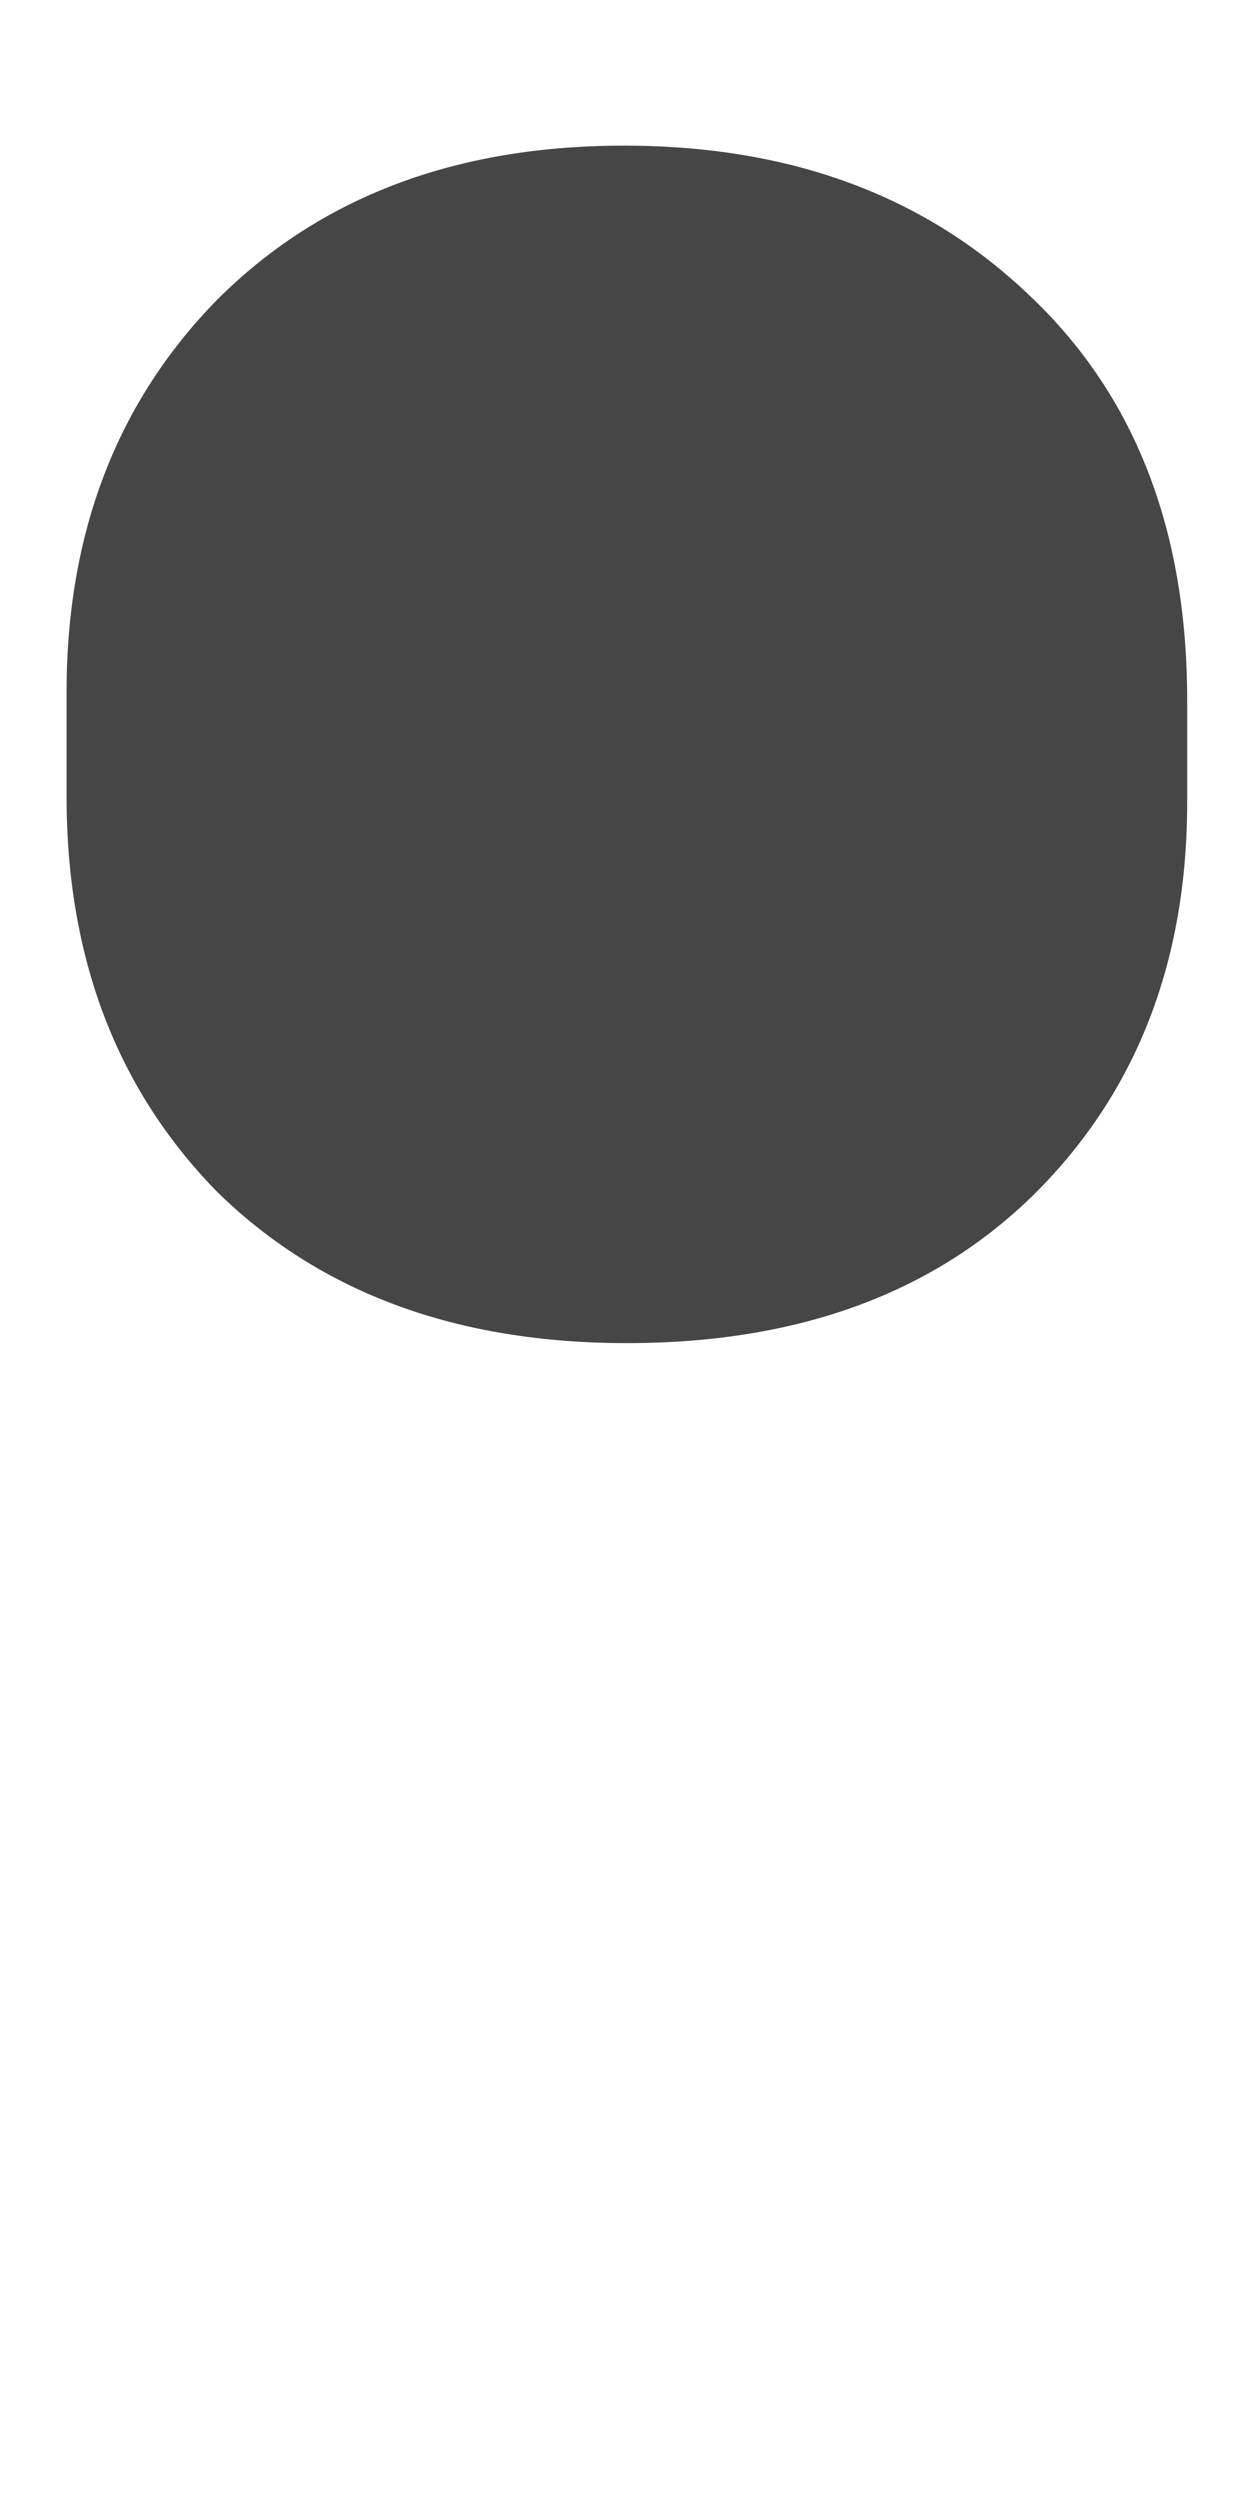 <svg width="4" height="8" viewBox="0 0 4 8" version="1.1" xmlns="http://www.w3.org/2000/svg" xmlns:xlink="http://www.w3.org/1999/xlink" xmlns:figma="http://www.figma.com/figma/ns">
<title>&#226;&#128;&#162; &#208;&#150;&#208;&#181;&#208;&#187;&#209;&#130;&#209;&#139;&#208;&#185;: &#208;&#190;&#208;&#191;&#209;&#130;&#208;&#184;&#208;&#188;&#208;&#184;&#209;&#129;&#209;&#130;&#208;&#184;&#209;&#135;</title>
<desc>Created using Figma</desc>
<g id="Canvas" transform="translate(264 -283)" figma:type="canvas">
<g id="&#226;&#128;&#162; &#208;&#150;&#208;&#181;&#208;&#187;&#209;&#130;&#209;&#139;&#208;&#185;: &#208;&#190;&#208;&#191;&#209;&#130;&#208;&#184;&#208;&#188;&#208;&#184;&#209;&#129;&#209;&#130;&#208;&#184;&#209;&#135;" style="mix-blend-mode:normal;" figma:type="vector">
<use xlink:href="#path0_fill" transform="translate(-263.787 283.466)" fill="#464646" style="mix-blend-mode:normal;"/>
</g>
</g>
<defs>
<path id="path0_fill" d="M 0 1.749C 0 1.239 0.161 0.82 0.483 0.492C 0.812 0.164 1.245 0 1.784 0C 2.317 0 2.751 0.161 3.085 0.483C 3.419 0.8 3.586 1.23 3.586 1.775L 3.586 2.101C 3.586 2.61 3.425 3.026 3.103 3.349C 2.78 3.671 2.344 3.832 1.793 3.832C 1.248 3.832 0.812 3.671 0.483 3.349C 0.161 3.021 0 2.599 0 2.083L 0 1.749Z"/>
</defs>
</svg>
